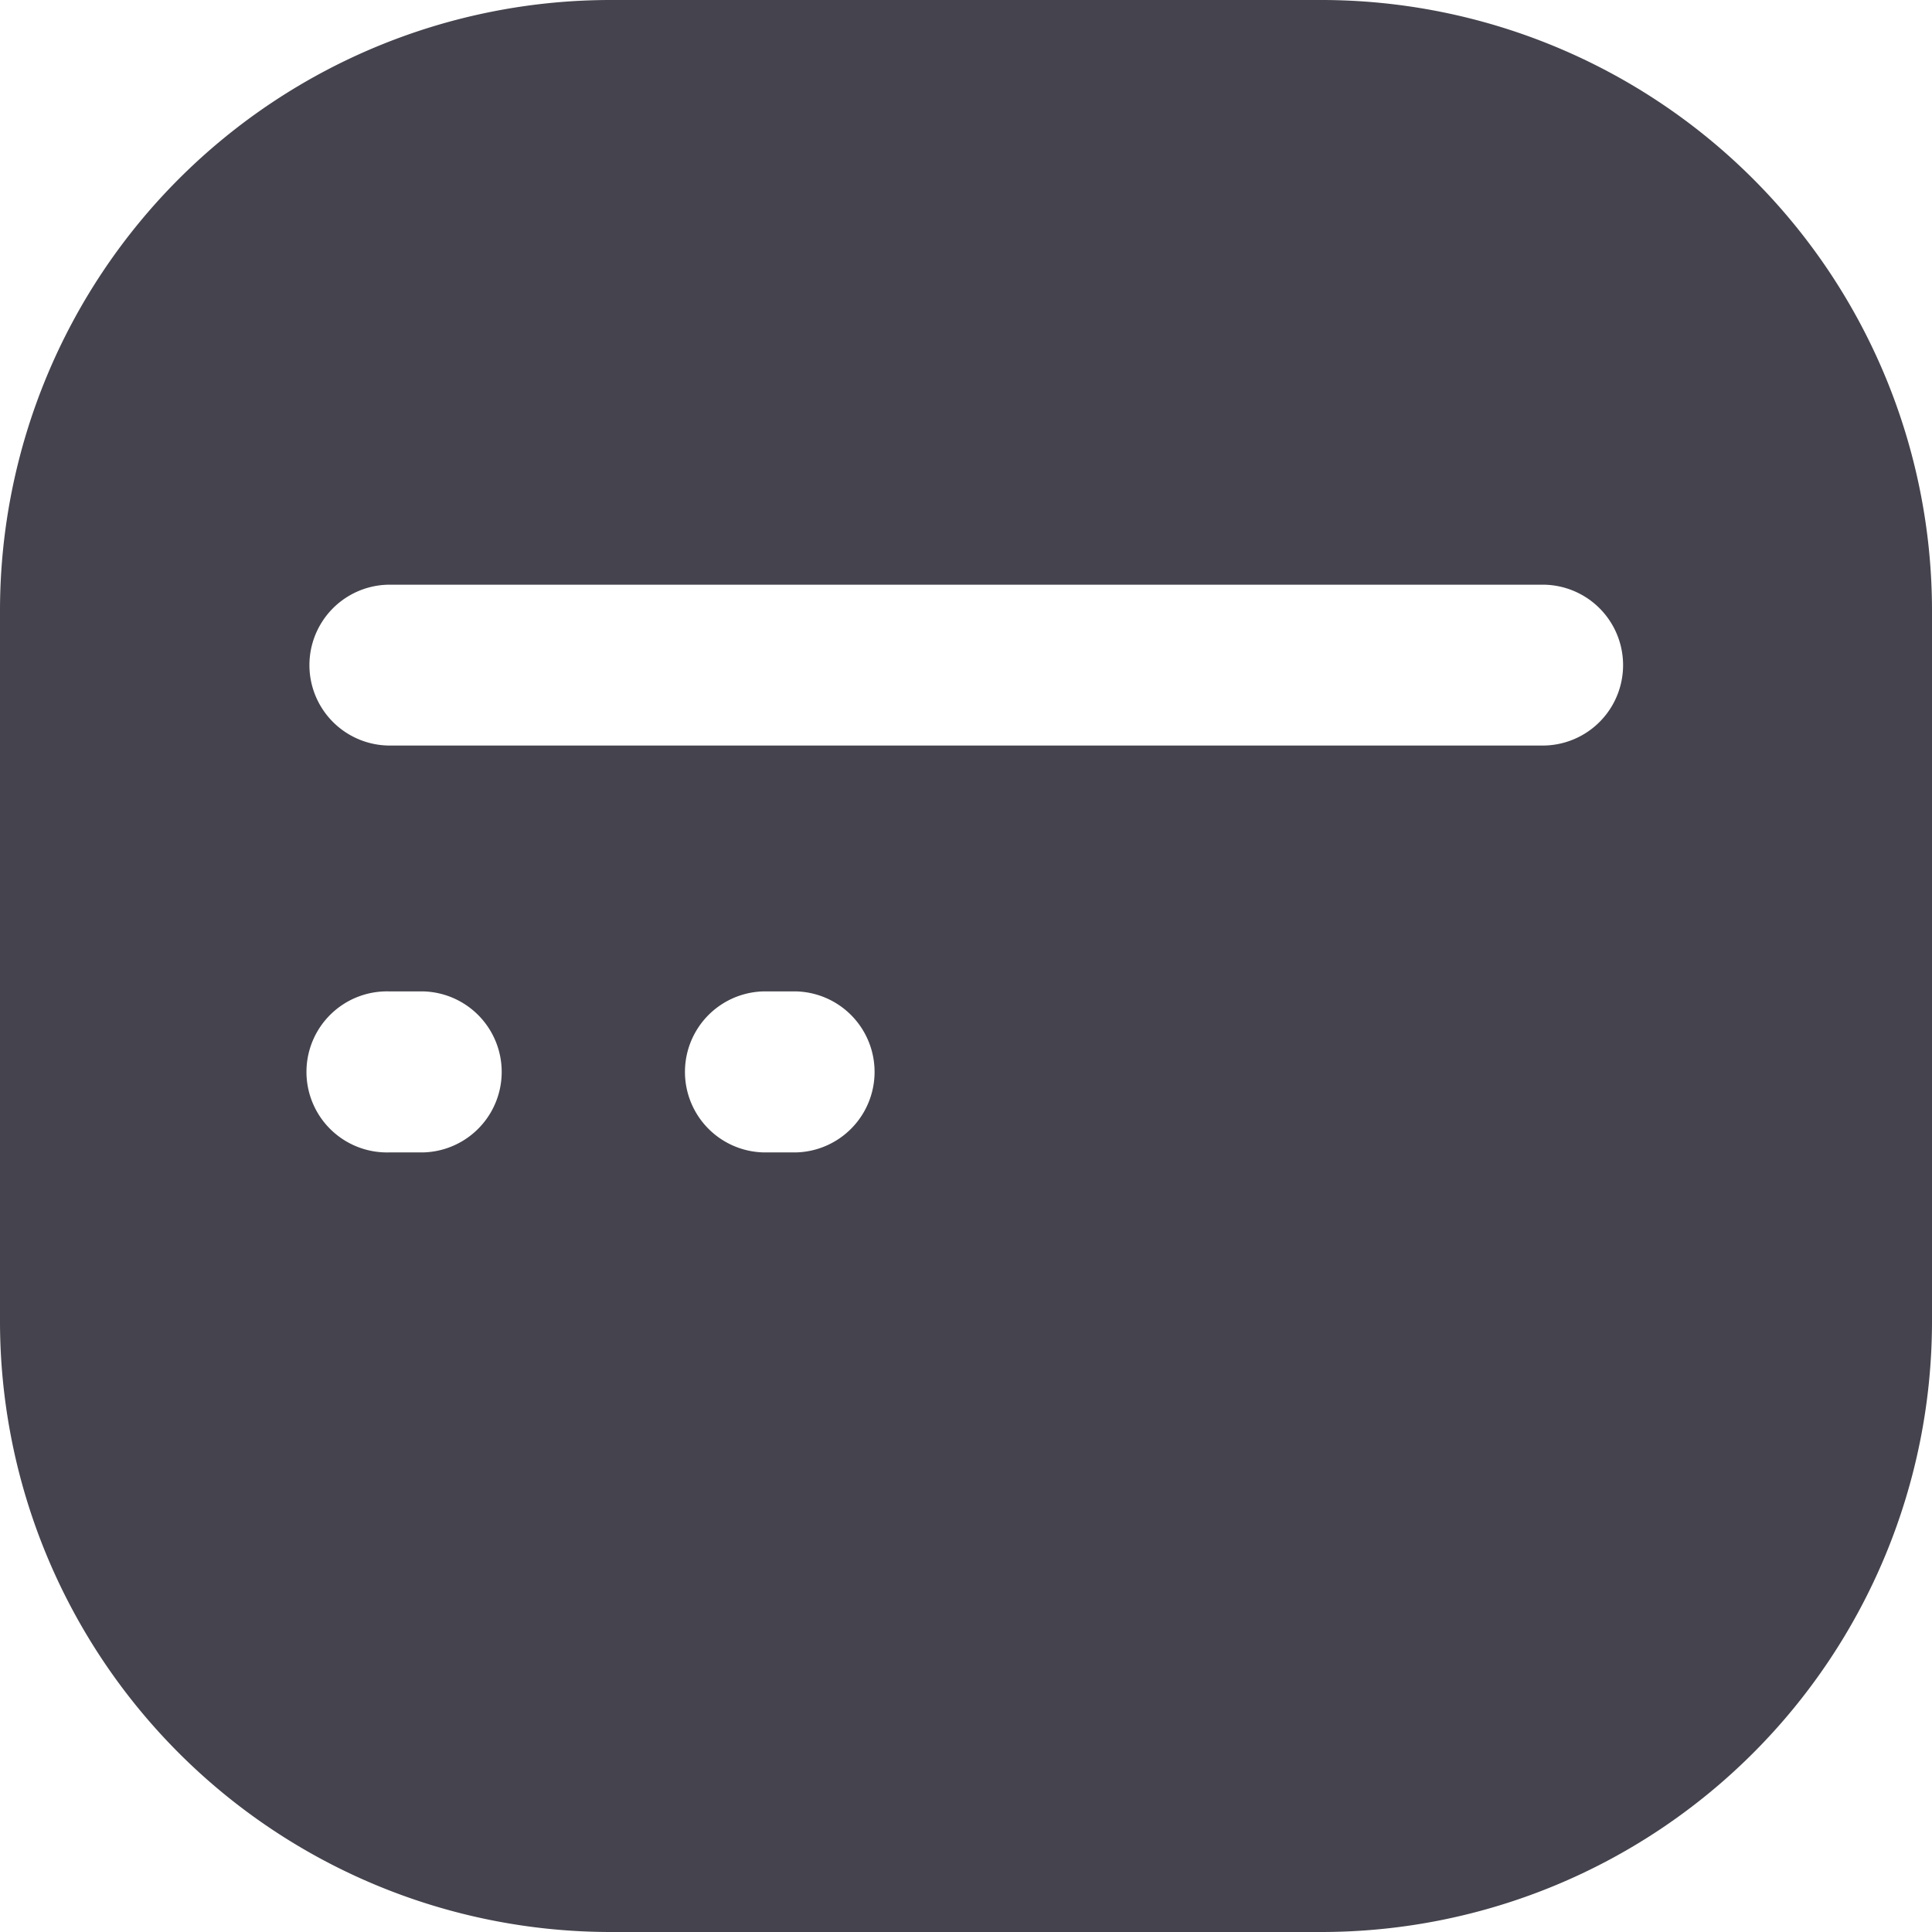 <svg xmlns="http://www.w3.org/2000/svg" width="19" height="19" viewBox="0 0 19 19">
  <path id="Subtraction_17" data-name="Subtraction 17" d="M4866,68h-7a6.007,6.007,0,0,1-6-6V55a6.006,6.006,0,0,1,6-6h7a6.007,6.007,0,0,1,6,6v7A6.007,6.007,0,0,1,4866,68Zm-5.5-9.25a.792.792,0,0,0,0,1.583h.337a.792.792,0,0,0,0-1.583Zm-3.666,0a.792.792,0,1,0,0,1.583h.336a.792.792,0,0,0,0-1.583Zm0-4a.791.791,0,0,0,0,1.582h11.337a.791.791,0,1,0,0-1.582Z" transform="translate(-4853 -49)" fill="#45434d"/>
</svg>
